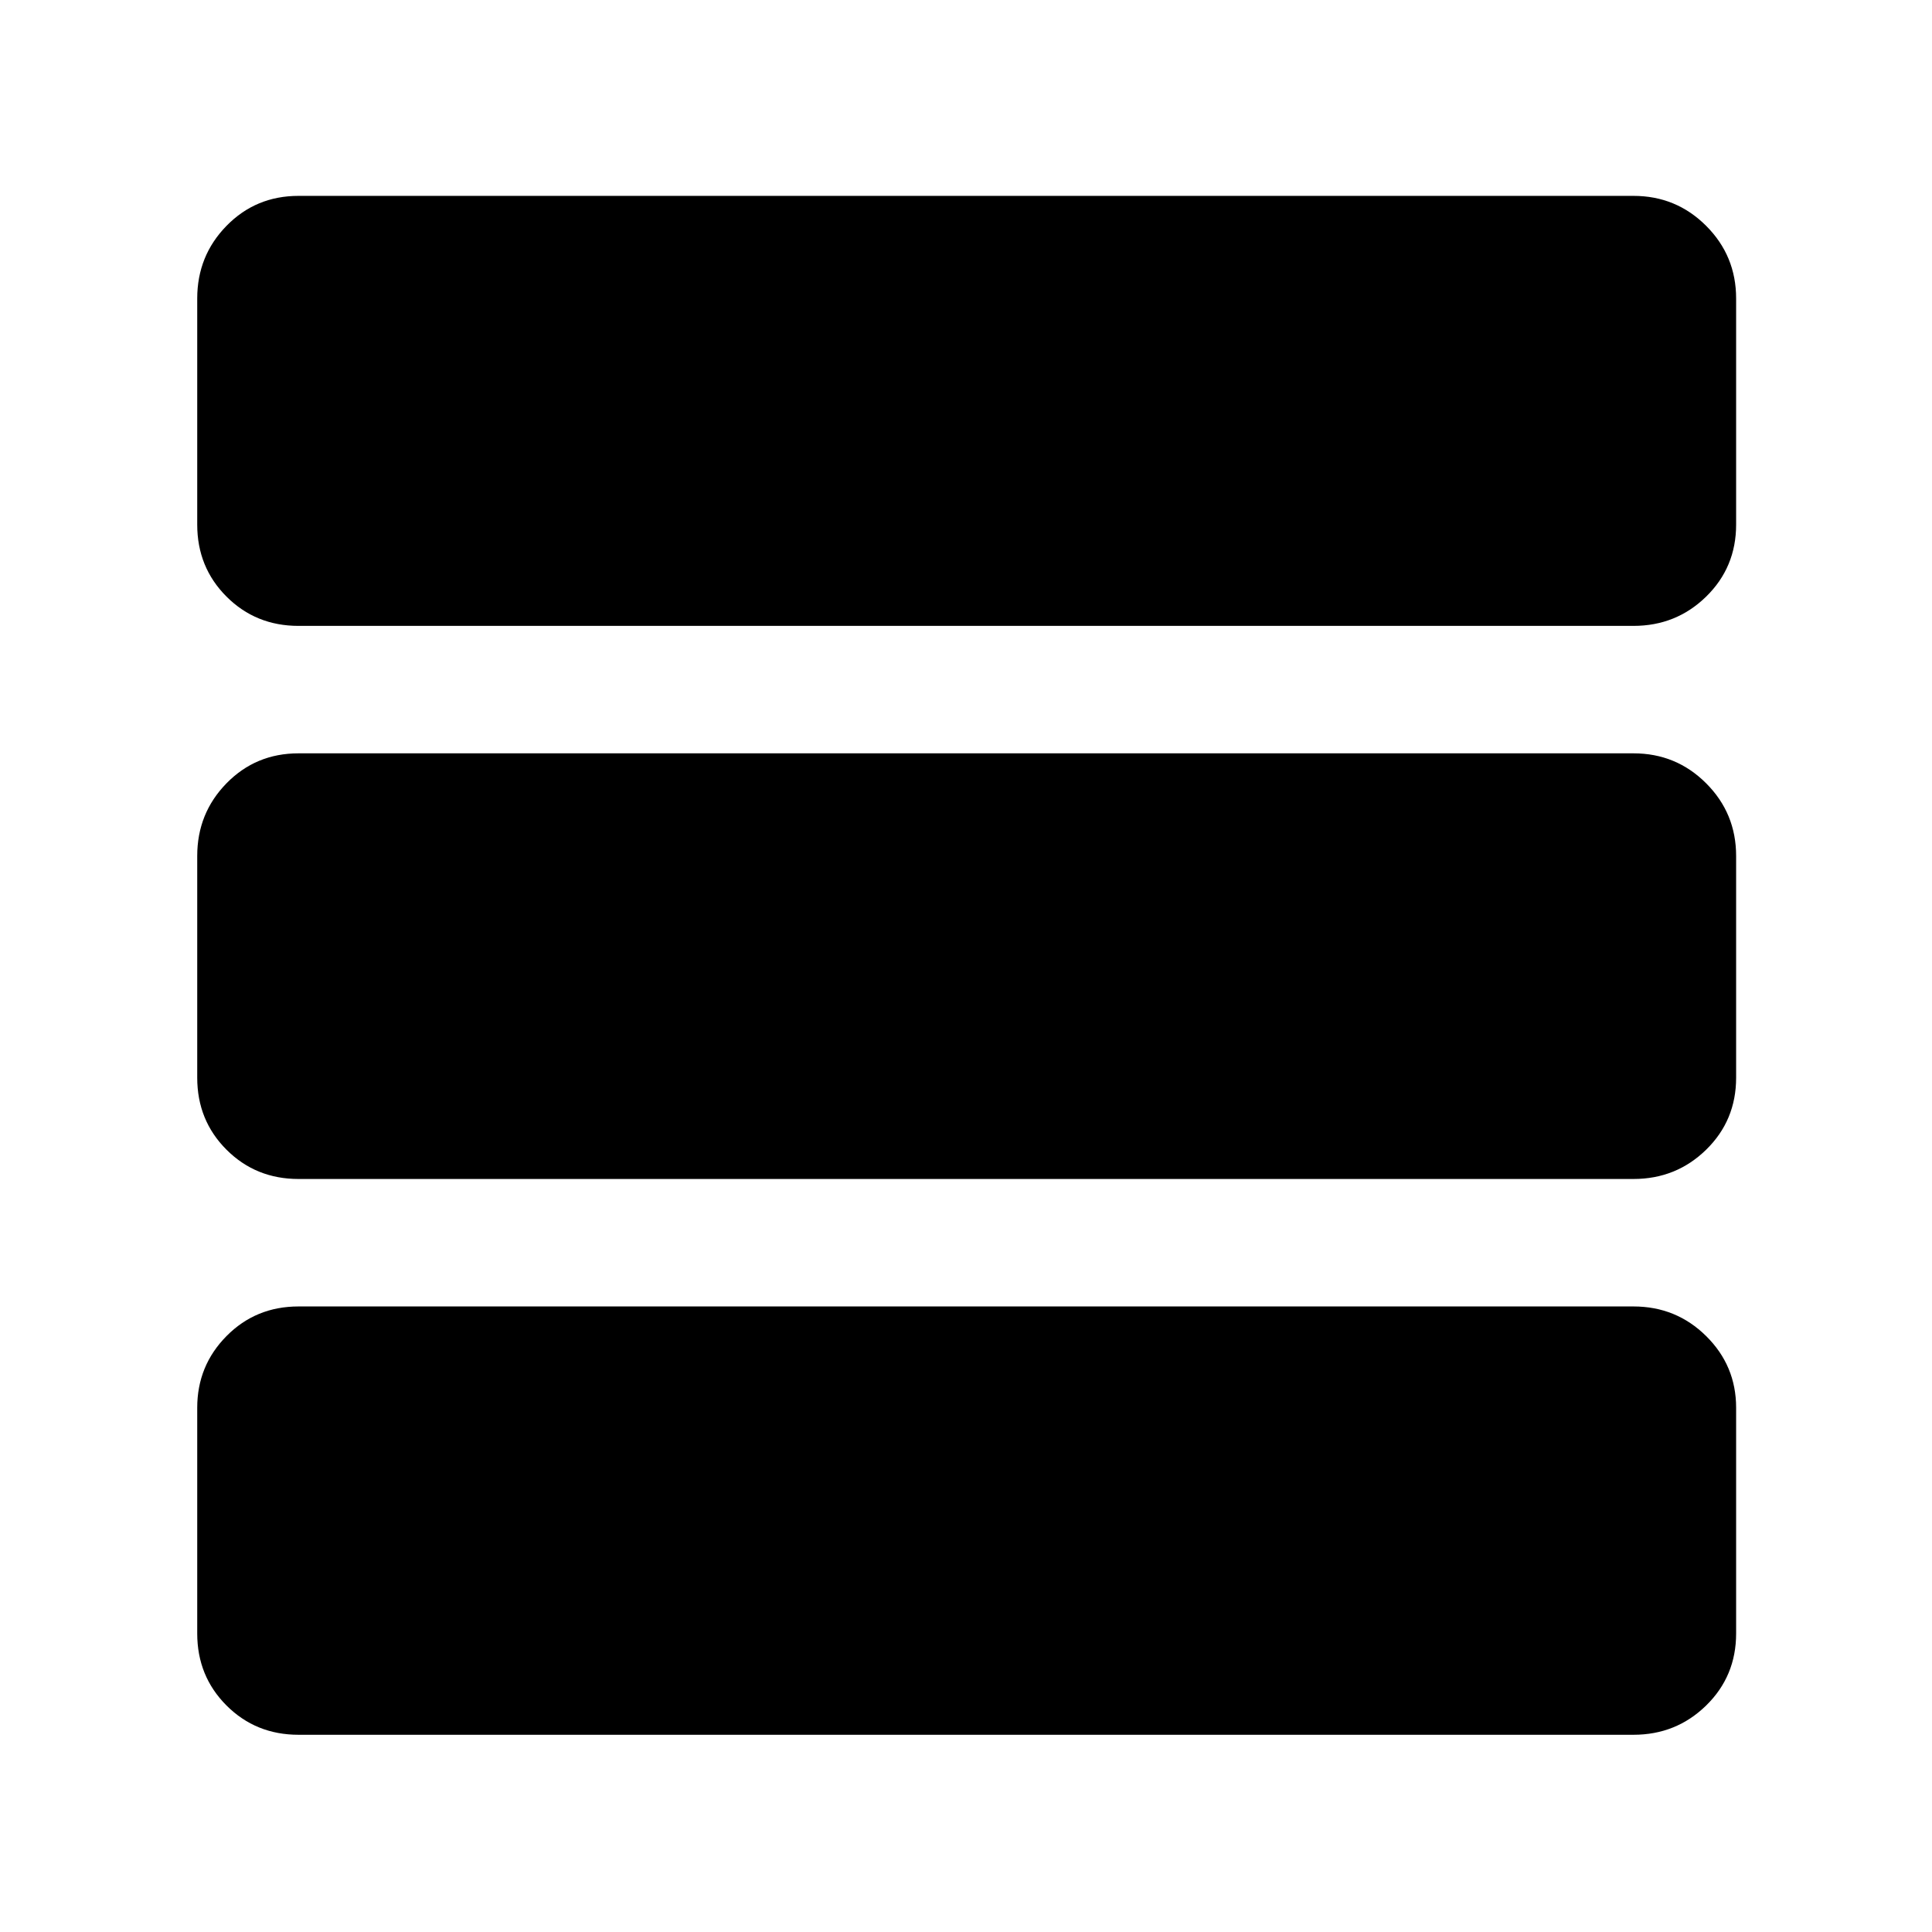 <svg xmlns="http://www.w3.org/2000/svg" height="40" viewBox="0 -960 960 960" width="40"><path d="M148.33-98q-21.22 0-35.78-14.55Q98-127.11 98-148.33V-260.5q0-20.89 14.55-35.61 14.56-14.72 35.78-14.72h663.34q21.22 0 36.11 14.72t14.89 35.61v112.17q0 21.22-14.89 35.78Q832.89-98 811.67-98H148.33Zm0-276.17q-21.22 0-35.78-14.55Q98-403.27 98-424.5v-110.17q0-21.22 14.55-36.11 14.56-14.89 35.78-14.89h663.34q21.22 0 36.11 14.89t14.89 36.11v110.17q0 21.23-14.89 35.78t-36.11 14.55H148.33Zm0-274.83q-21.22 0-35.78-14.55Q98-678.11 98-699.33v-112.34q0-21.22 14.55-36.11 14.56-14.89 35.78-14.89h663.34q21.22 0 36.11 14.89t14.89 36.11v112.34q0 21.22-14.89 35.78Q832.89-649 811.67-649H148.33Z"/></svg>